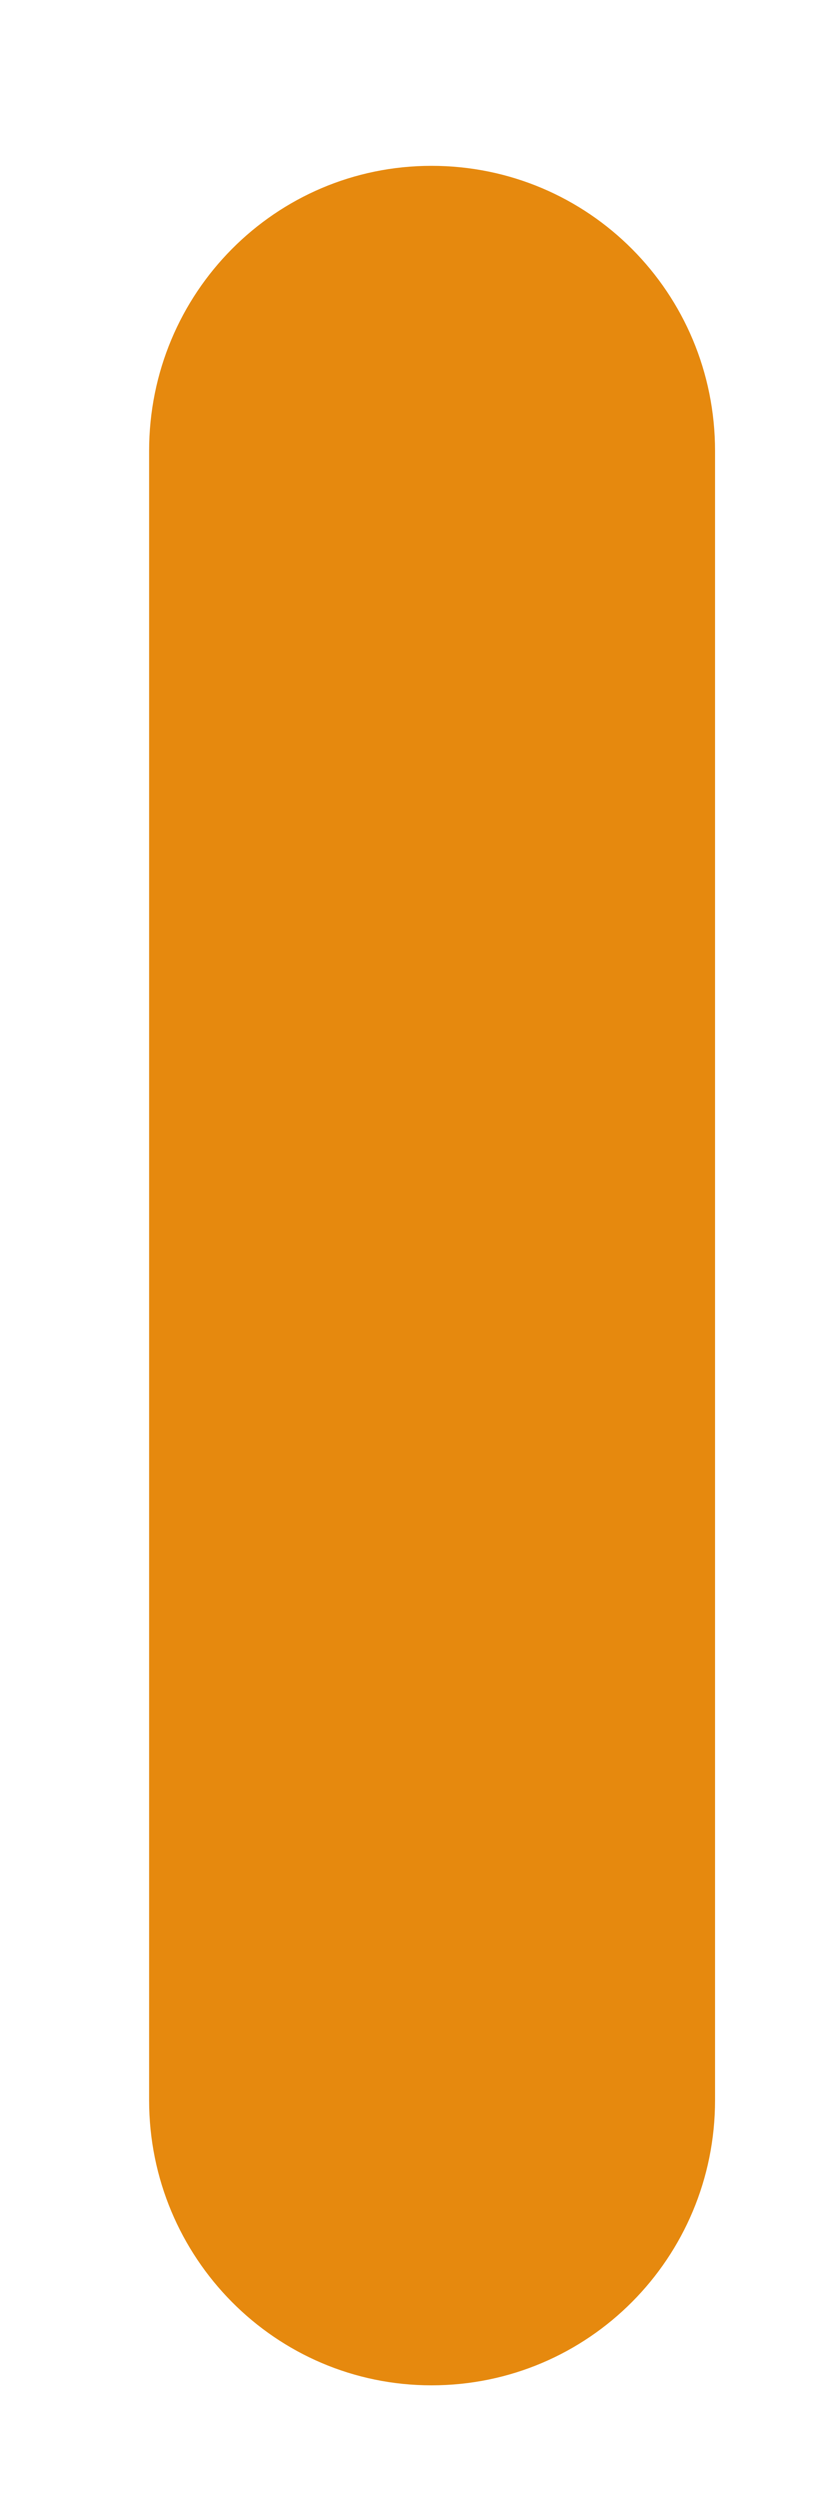 <svg width="5" height="15" viewBox="0 0 5 15" fill="none" xmlns="http://www.w3.org/2000/svg">
<path d="M2.59 14.312C3.532 14.312 4.292 13.547 4.292 12.601V2.706C4.292 1.757 3.532 0.995 2.59 0.995C1.654 0.995 0.895 1.757 0.895 2.706V12.601C0.895 13.547 1.654 14.312 2.59 14.312Z" fill="#E6890E"/>
</svg>
